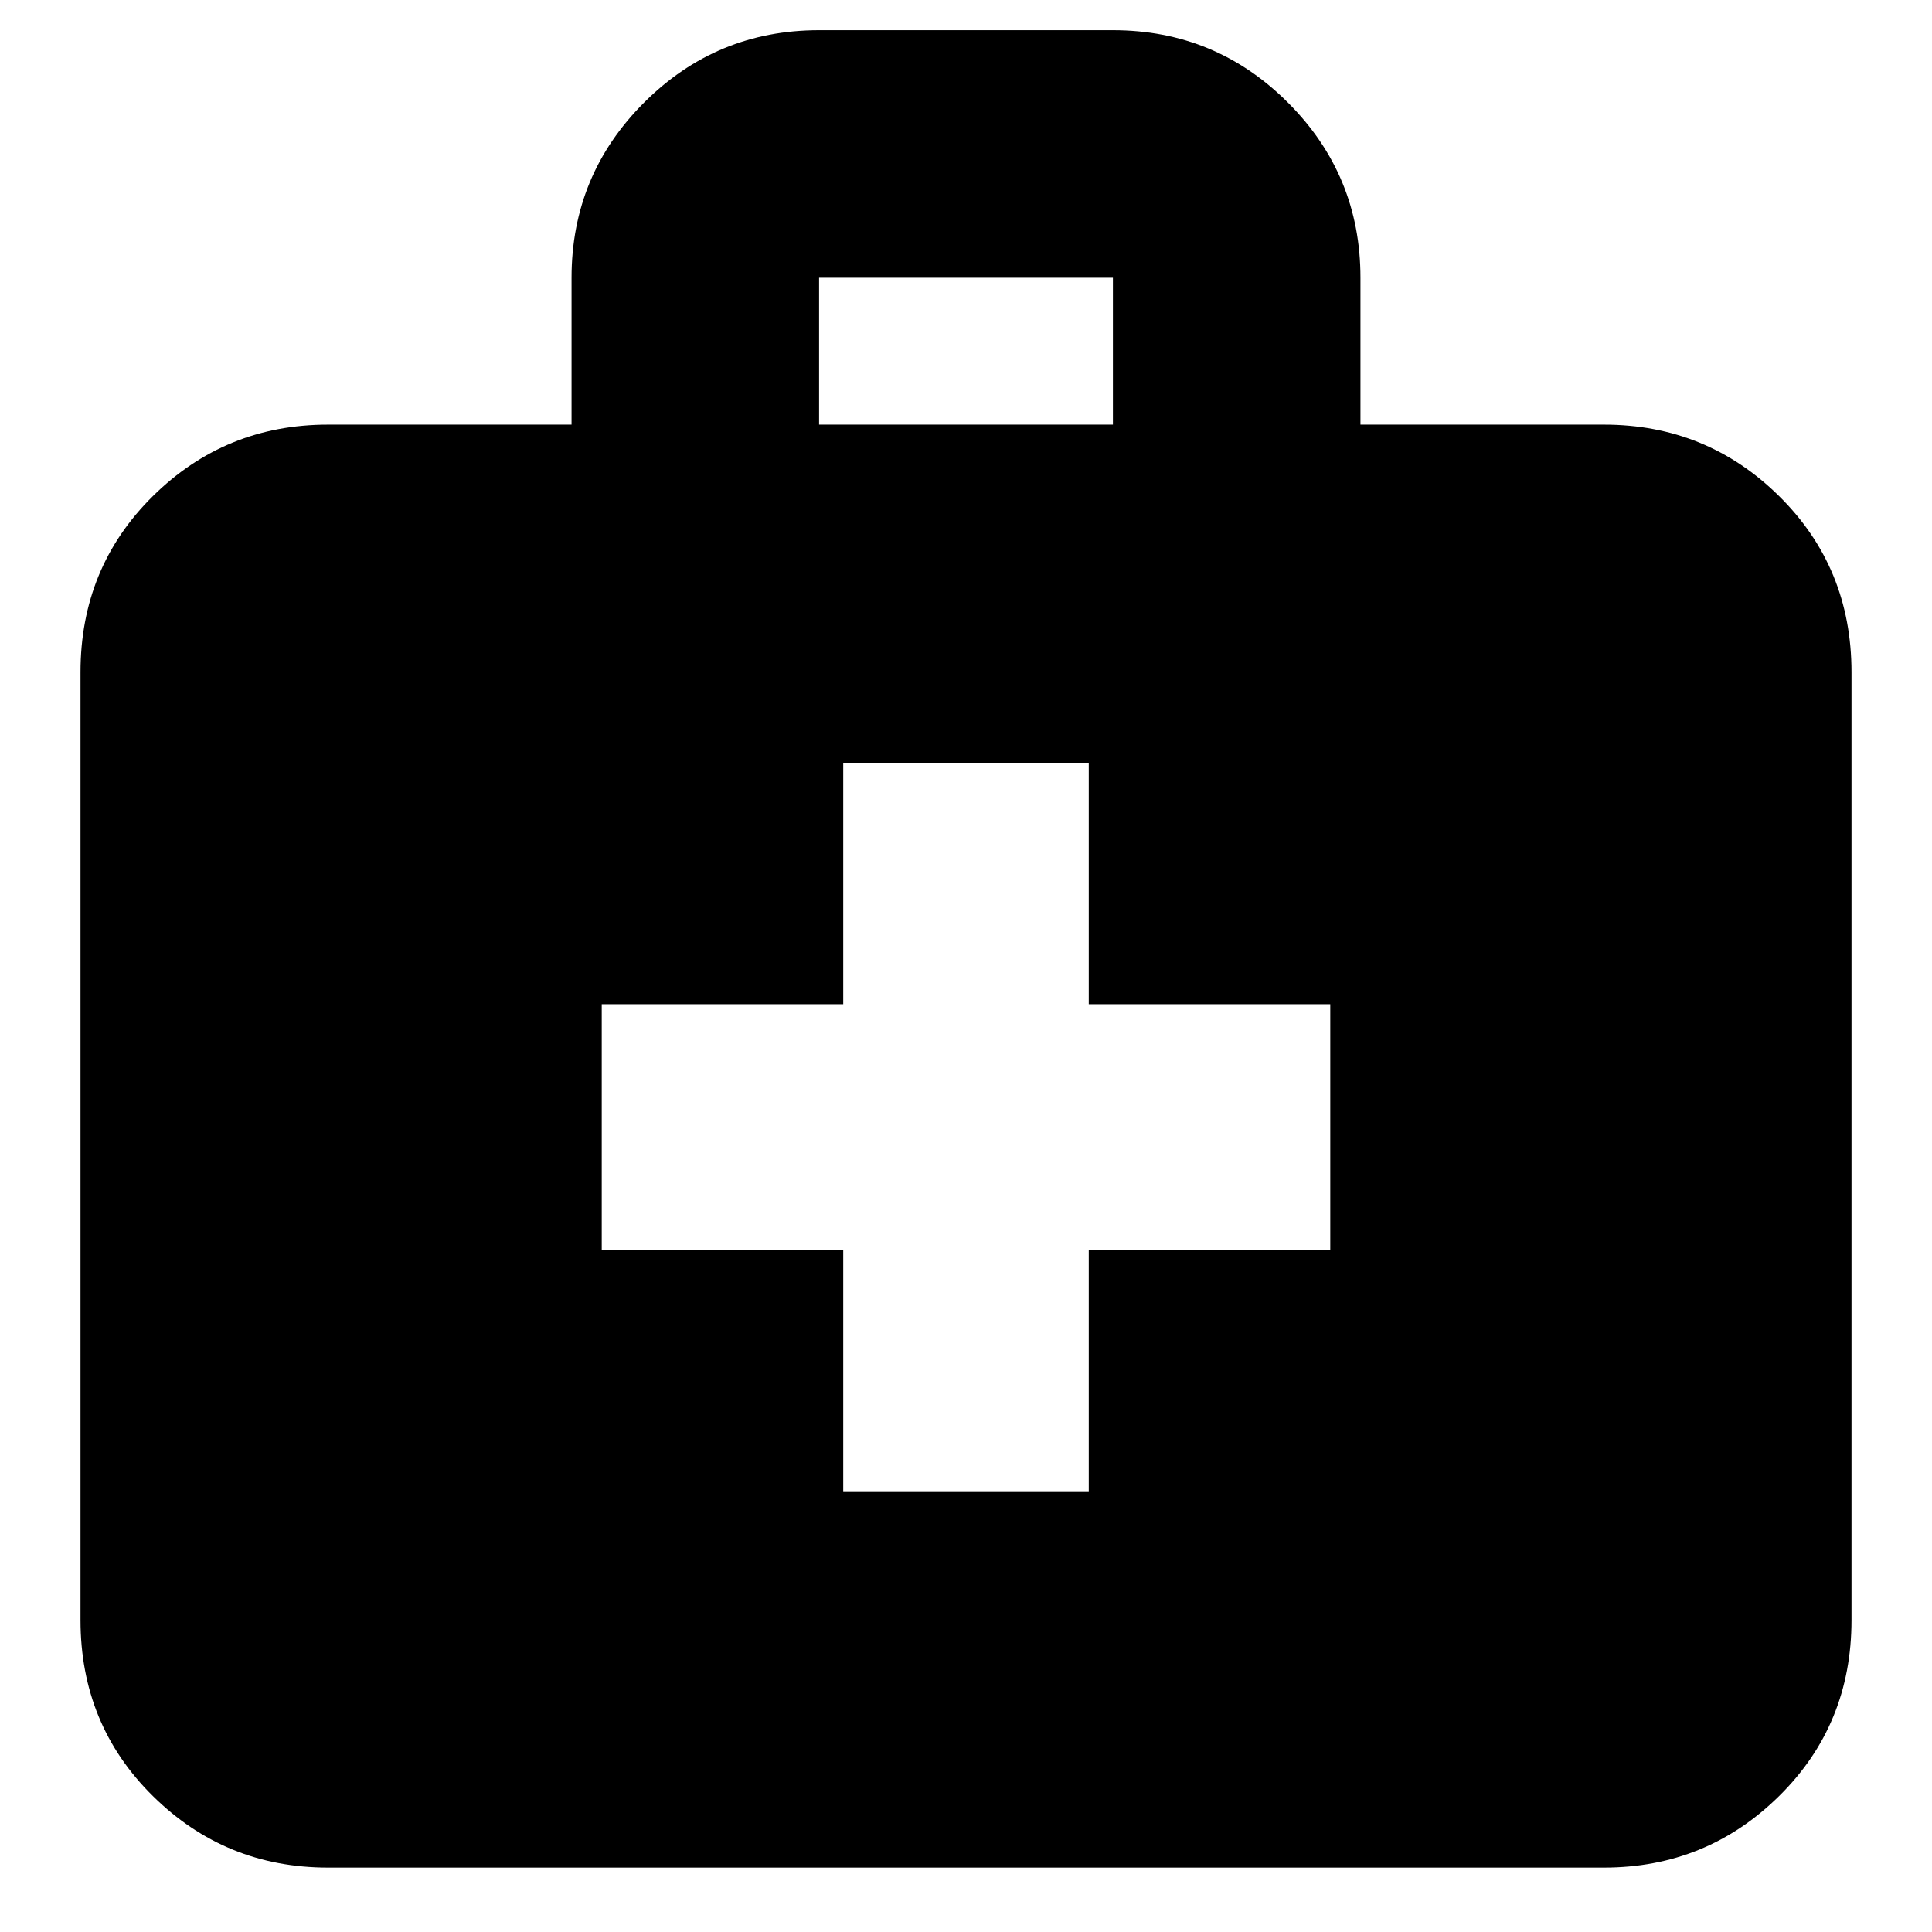 <svg xmlns="http://www.w3.org/2000/svg" height="24" width="24"><path d="M10.475 18.525H13.525V15.525H16.525V12.475H13.525V9.475H10.475V12.475H7.475V15.525H10.475ZM4.075 23.2Q2.8 23.2 1.9 22.312Q1 21.425 1 20.125V8.35Q1 7.05 1.9 6.162Q2.8 5.275 4.075 5.275H7.1V3.45Q7.1 2.175 8 1.275Q8.9 0.375 10.175 0.375H13.825Q15.1 0.375 16 1.275Q16.9 2.175 16.9 3.45V5.275H19.925Q21.2 5.275 22.1 6.162Q23 7.05 23 8.35V20.125Q23 21.425 22.1 22.312Q21.2 23.2 19.925 23.2ZM10.175 5.275H13.825V3.45Q13.825 3.45 13.825 3.45Q13.825 3.45 13.825 3.45H10.175Q10.175 3.45 10.175 3.45Q10.175 3.45 10.175 3.45Z"/></svg>